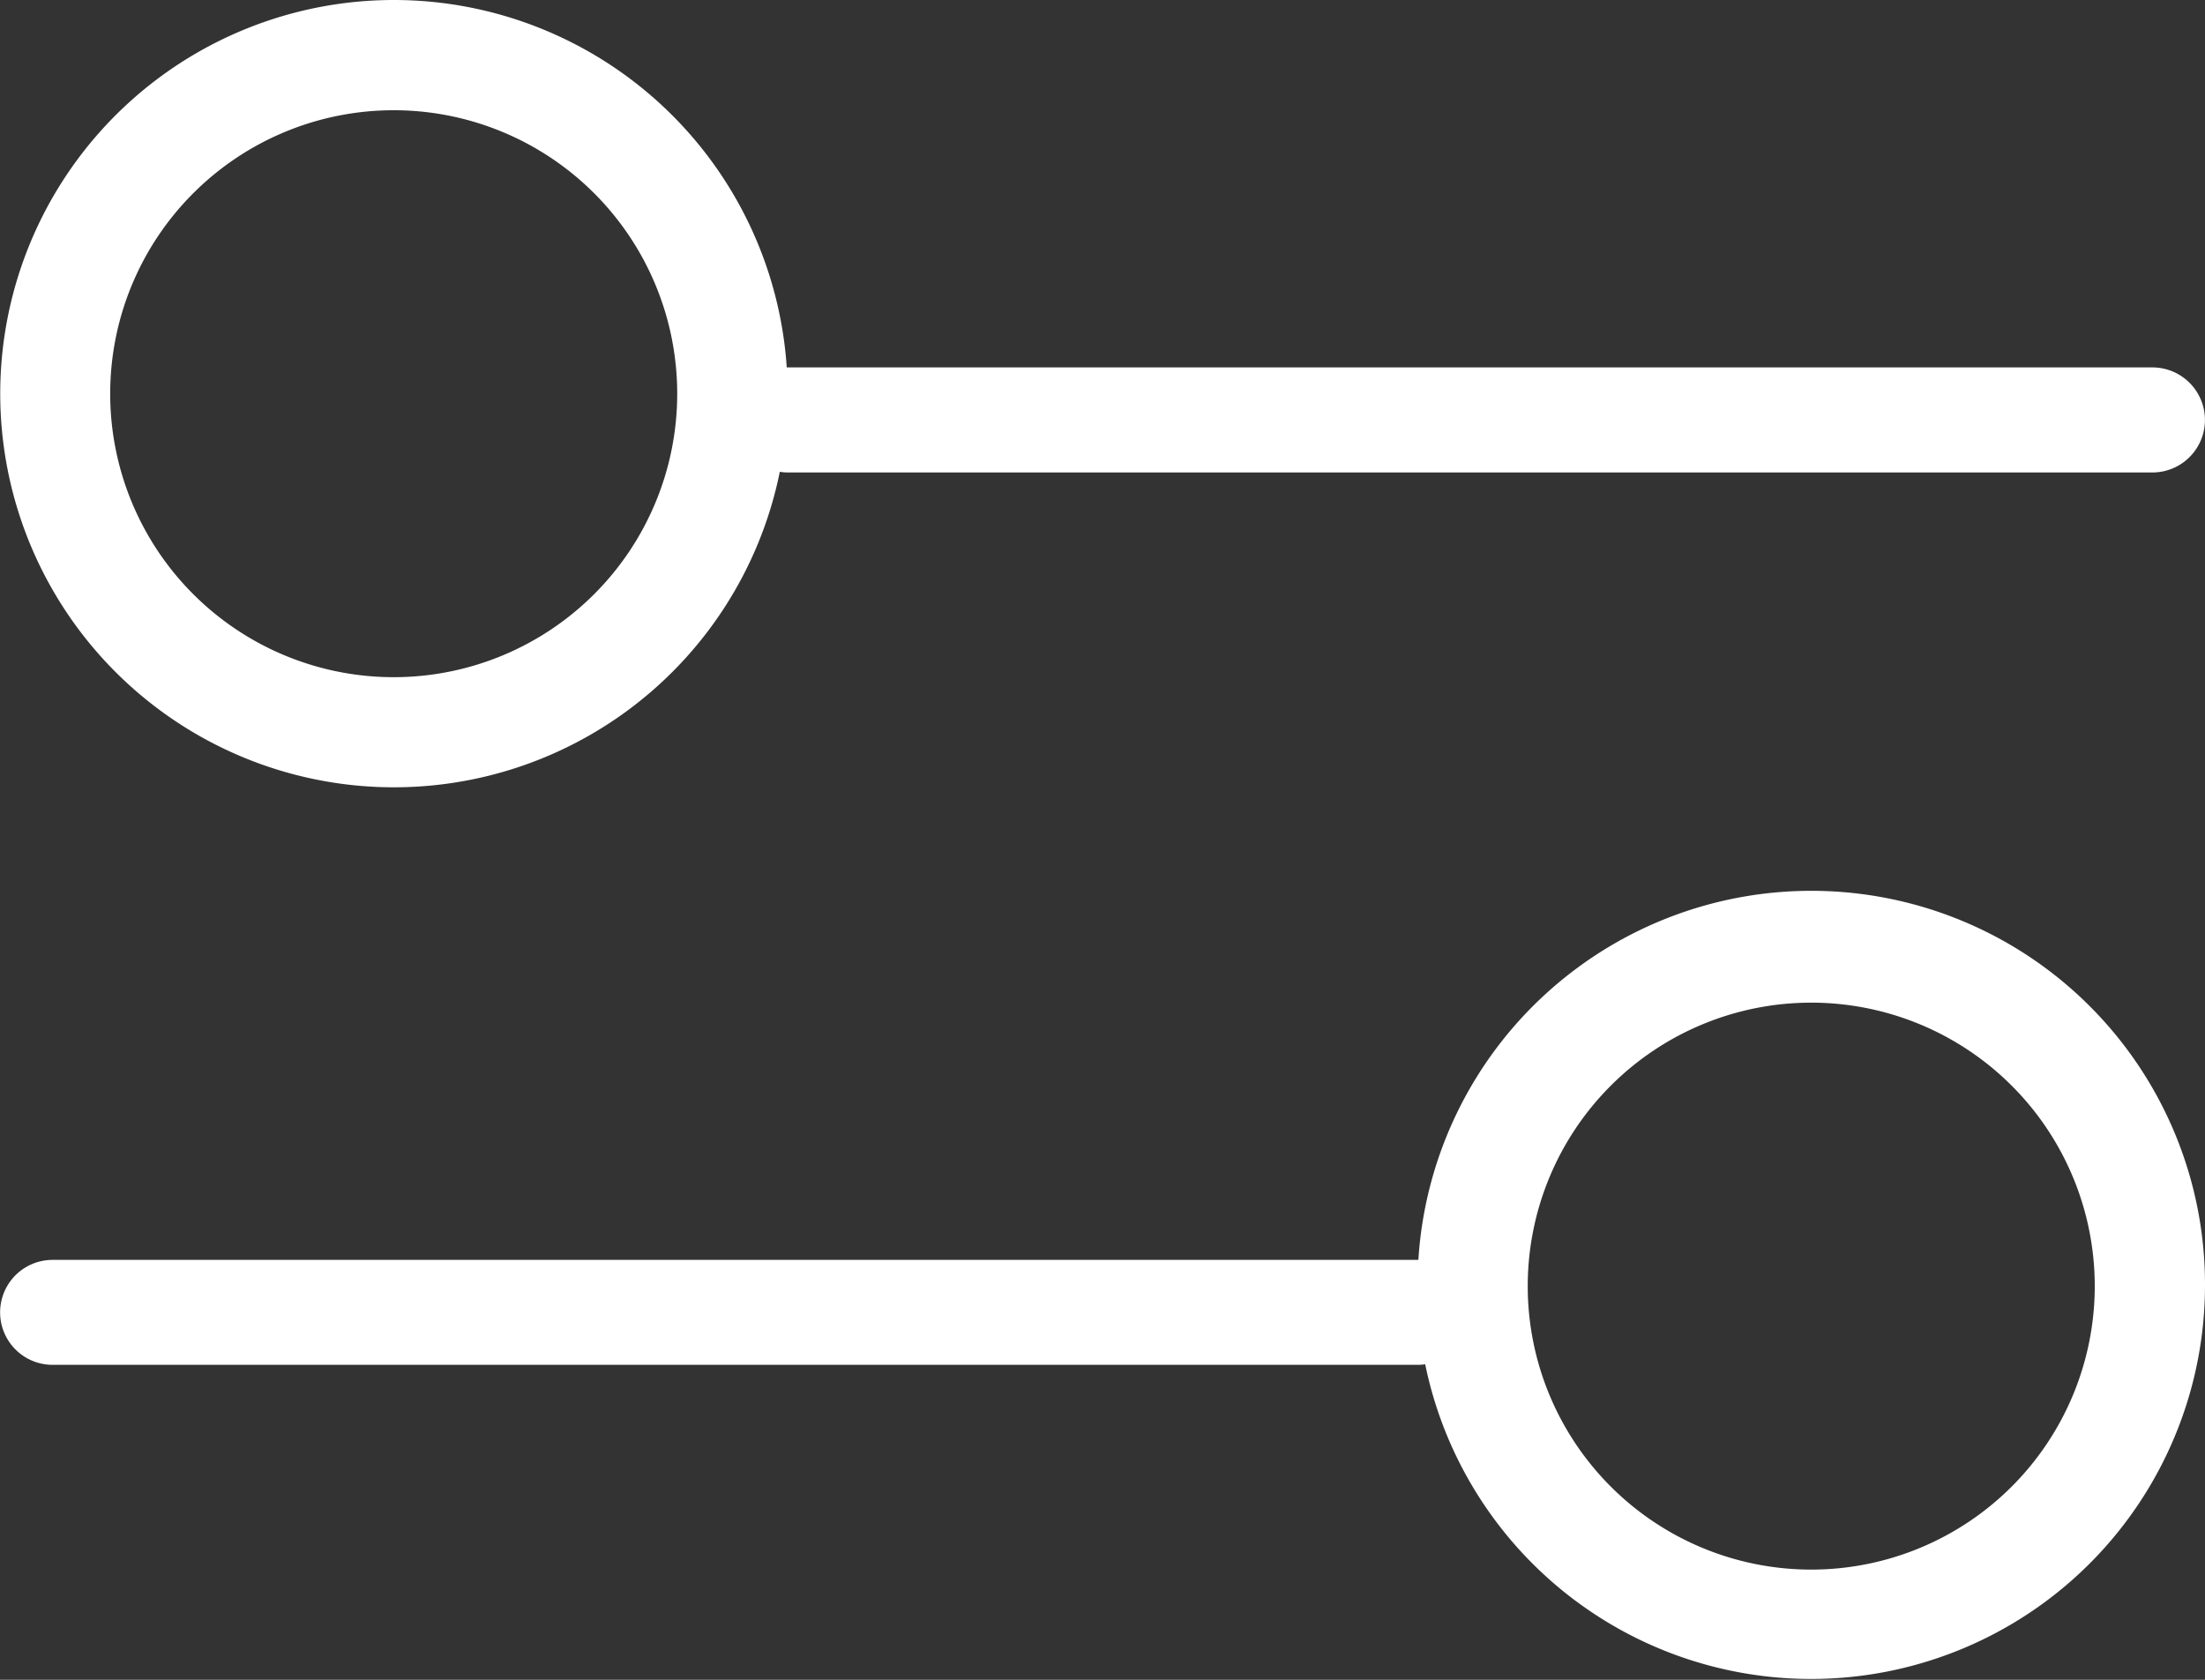 <svg width="20" height="15.238" fill="none" xmlns="http://www.w3.org/2000/svg"><rect width="100%" height="100%" fill="#333333" stroke="none"/><path d="M3.571 0a3.571 3.571 0 1 0 3.502 4.28.476.476 0 0 0 .07.006h12.38a.476.476 0 0 0 0-.953H7.136A3.572 3.572 0 0 0 3.571 0Zm0 1a2.571 2.571 0 1 0 0 5.143 2.571 2.571 0 0 0 0-5.143ZM20 11.667a3.571 3.571 0 0 0-7.135-.238H.477a.476.476 0 1 0 0 .952h12.38a.466.466 0 0 0 .07-.005 3.573 3.573 0 0 0 7.073-.71Zm-1 0a2.571 2.571 0 1 0-5.143 0 2.571 2.571 0 0 0 5.143 0Z" clip-rule="evenodd" fill="#FFF" fill-rule="evenodd"/></svg>